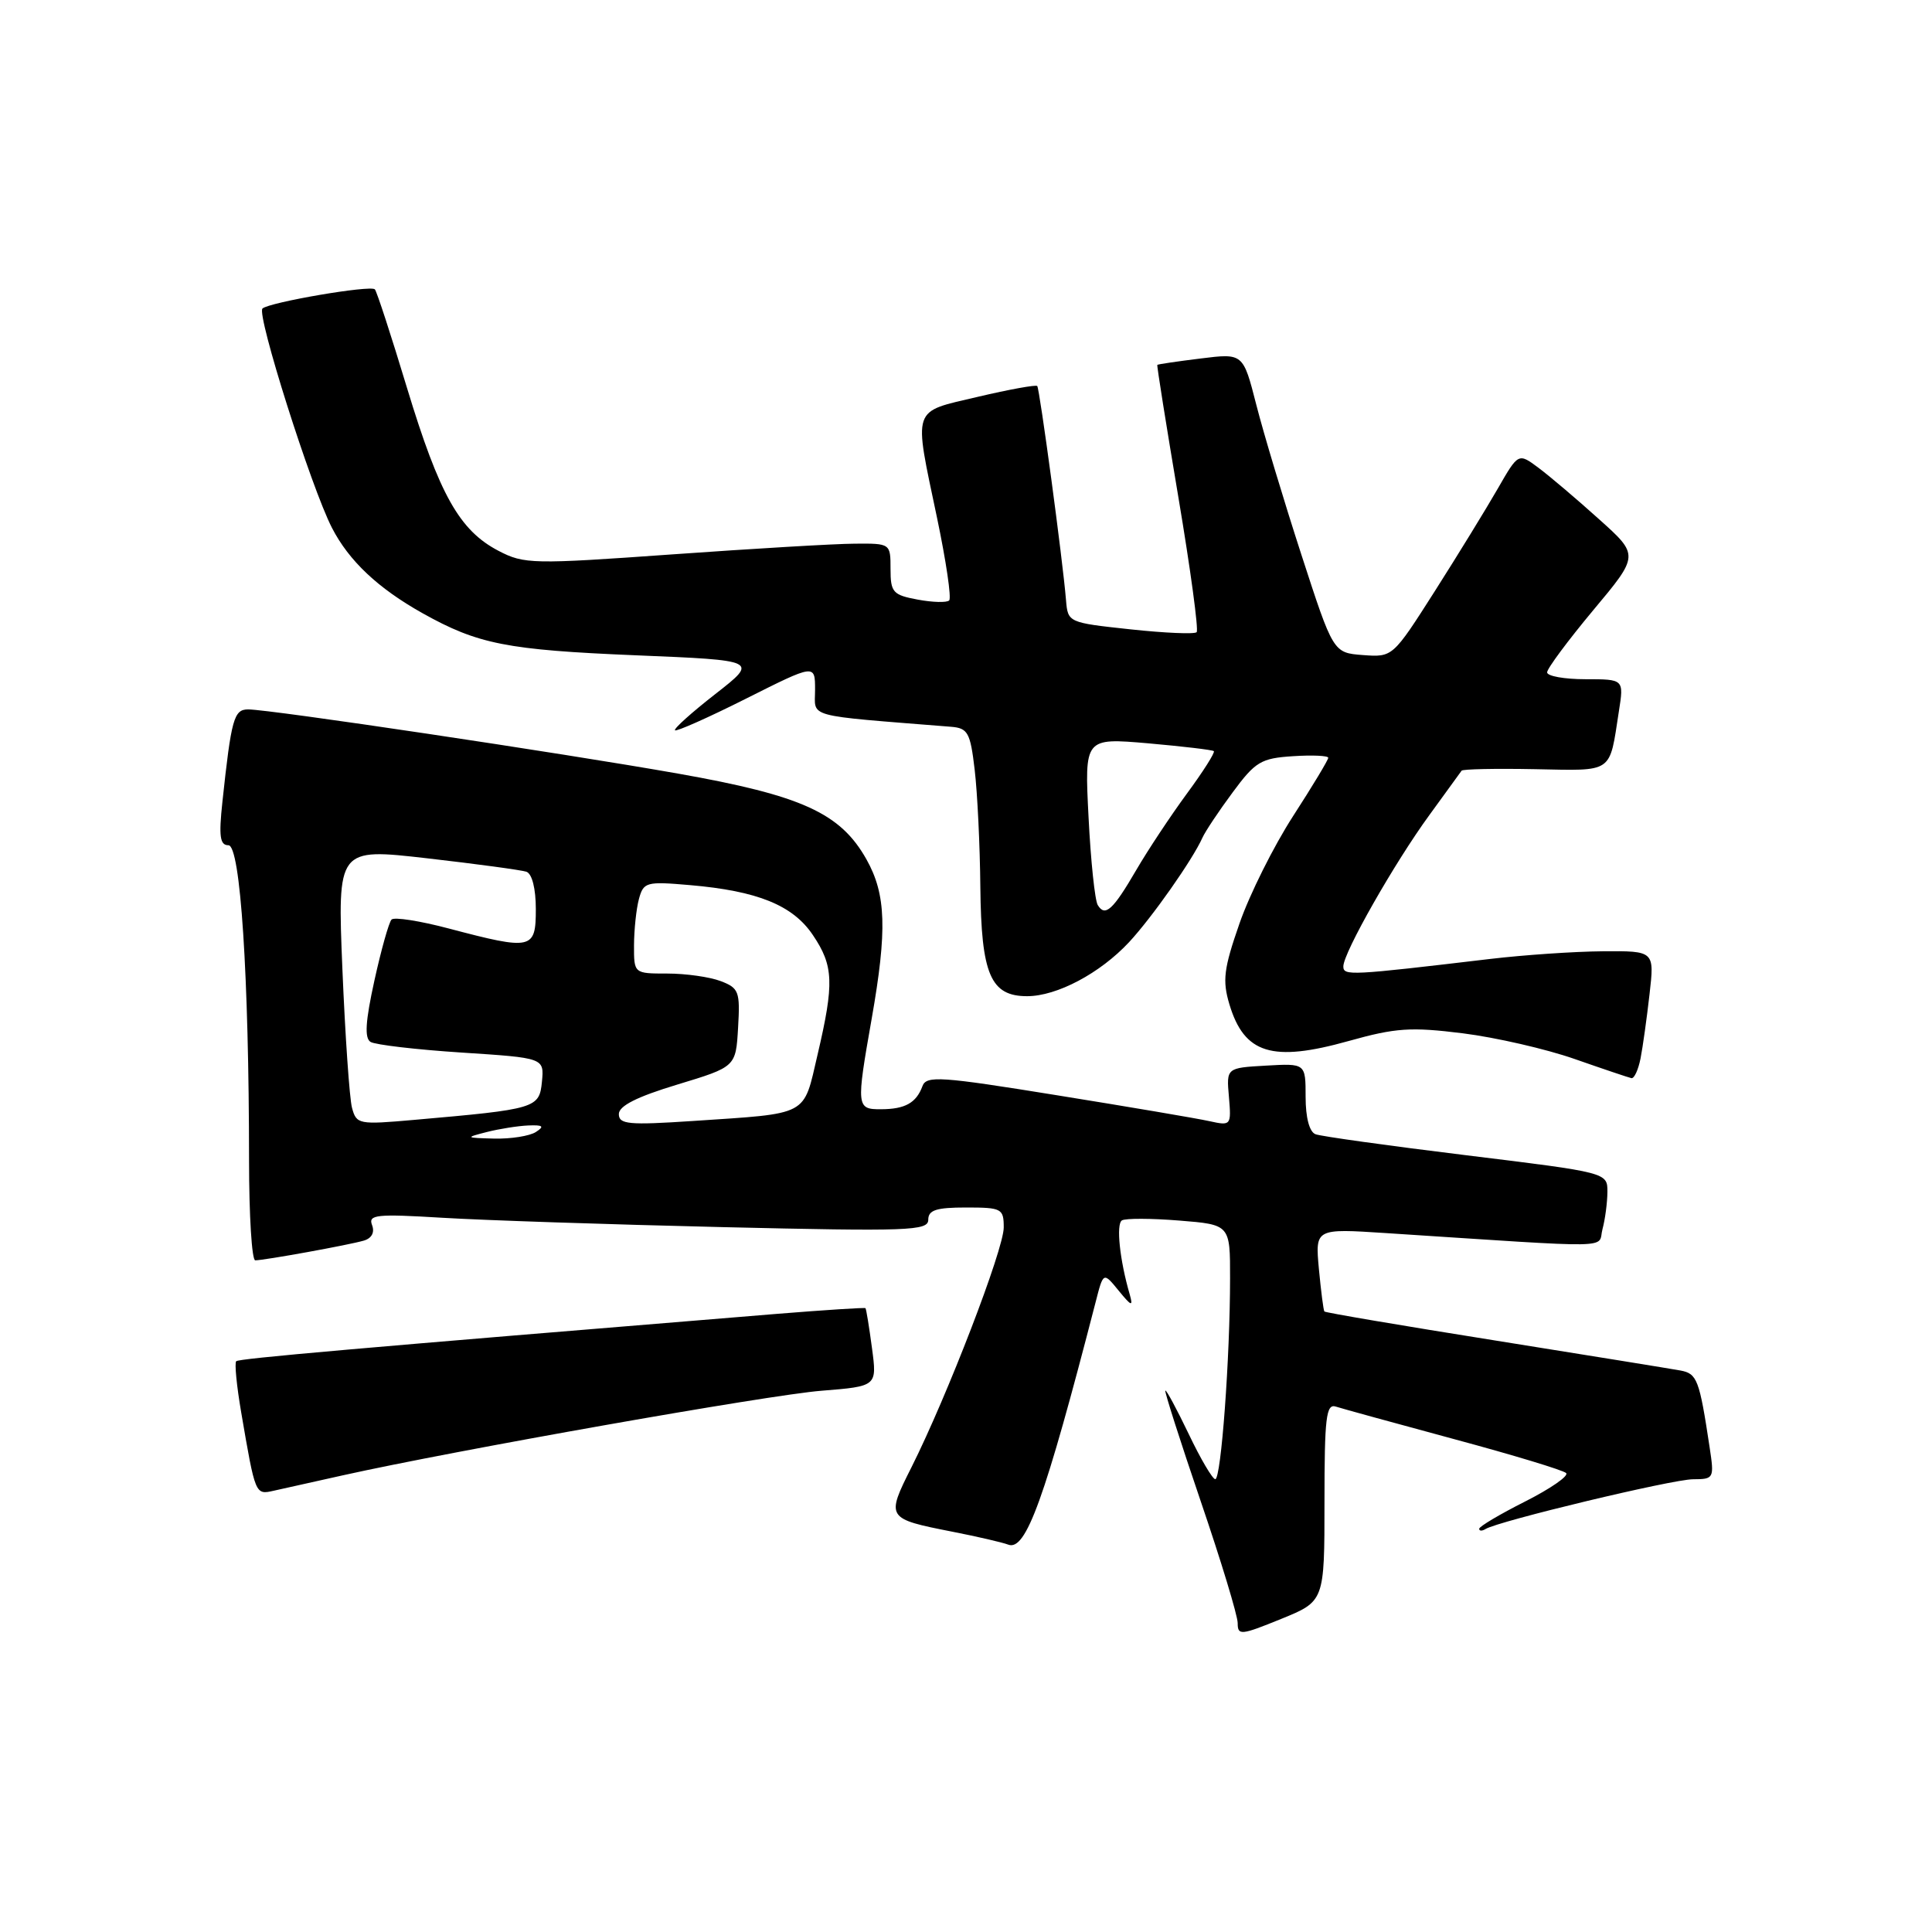 <?xml version="1.0" encoding="UTF-8" standalone="no"?>
<!DOCTYPE svg PUBLIC "-//W3C//DTD SVG 1.1//EN" "http://www.w3.org/Graphics/SVG/1.1/DTD/svg11.dtd" >
<svg xmlns="http://www.w3.org/2000/svg" xmlns:xlink="http://www.w3.org/1999/xlink" version="1.1" viewBox="0 0 256 256">
 <g >
 <path fill="currentColor"
d=" M 175.50 199.04 C 175.50 187.81 175.72 185.97 177.00 186.38 C 177.82 186.65 184.88 188.58 192.67 190.69 C 200.47 192.79 207.15 194.81 207.52 195.19 C 207.90 195.56 205.46 197.25 202.10 198.95 C 198.75 200.64 196.00 202.27 196.00 202.57 C 196.00 202.87 196.37 202.89 196.83 202.61 C 198.53 201.55 221.62 196.01 224.34 196.01 C 227.11 196.00 227.16 195.90 226.53 191.75 C 225.18 182.81 224.88 182.01 222.67 181.60 C 221.48 181.38 210.42 179.59 198.11 177.62 C 185.79 175.66 175.61 173.93 175.49 173.78 C 175.36 173.62 175.04 171.09 174.76 168.14 C 174.27 162.78 174.27 162.78 183.64 163.39 C 214.86 165.42 211.64 165.48 212.34 162.86 C 212.69 161.56 212.98 159.35 212.99 157.94 C 213.00 155.37 213.00 155.37 194.31 153.08 C 184.03 151.82 175.03 150.57 174.31 150.29 C 173.50 149.98 173.00 148.09 173.00 145.34 C 173.00 140.90 173.00 140.90 167.75 141.20 C 162.50 141.50 162.50 141.50 162.84 145.35 C 163.16 149.13 163.12 149.19 160.26 148.56 C 158.65 148.20 149.57 146.66 140.07 145.13 C 124.63 142.63 122.75 142.50 122.23 143.92 C 121.41 146.14 119.93 146.97 116.75 146.98 C 113.48 147.00 113.44 146.68 115.50 135.00 C 117.57 123.24 117.42 118.51 114.81 113.87 C 111.36 107.73 106.26 105.41 89.87 102.51 C 74.21 99.74 35.76 94.00 32.88 94.00 C 30.99 94.00 30.65 95.24 29.47 106.25 C 28.98 110.83 29.14 112.00 30.27 112.00 C 31.86 112.00 32.99 129.34 33.00 153.75 C 33.00 161.04 33.37 167.00 33.82 167.00 C 35.02 167.00 46.22 164.97 48.20 164.39 C 49.26 164.08 49.67 163.30 49.30 162.33 C 48.77 160.95 49.86 160.83 58.60 161.36 C 64.04 161.69 80.76 162.25 95.75 162.60 C 120.45 163.18 123.00 163.09 123.00 161.62 C 123.00 160.34 124.06 160.00 128.00 160.00 C 132.74 160.00 133.00 160.14 133.00 162.65 C 133.00 165.54 125.53 184.94 120.79 194.39 C 117.38 201.17 117.42 201.23 126.25 202.97 C 129.52 203.61 132.83 204.38 133.59 204.67 C 135.94 205.58 138.43 198.67 145.18 172.52 C 146.20 168.53 146.20 168.53 148.23 171.02 C 149.94 173.11 150.17 173.18 149.69 171.50 C 148.37 166.97 147.87 162.20 148.66 161.71 C 149.12 161.42 152.54 161.43 156.25 161.73 C 163.00 162.27 163.00 162.27 162.99 169.39 C 162.99 179.88 161.80 196.00 161.03 196.00 C 160.67 196.00 159.08 193.31 157.51 190.01 C 155.93 186.72 154.54 184.13 154.41 184.26 C 154.29 184.39 156.39 190.97 159.09 198.89 C 161.79 206.80 164.00 214.08 164.00 215.07 C 164.00 216.73 164.42 216.69 169.75 214.52 C 175.50 212.18 175.50 212.18 175.50 199.04 Z  M 45.42 195.49 C 60.20 192.20 101.87 184.83 108.86 184.28 C 116.22 183.69 116.22 183.69 115.54 178.62 C 115.17 175.82 114.78 173.45 114.68 173.34 C 114.57 173.24 109.31 173.58 102.99 174.09 C 46.87 178.68 31.66 180.01 31.30 180.37 C 31.06 180.60 31.36 183.65 31.96 187.15 C 33.84 198.13 33.82 198.08 36.27 197.53 C 37.50 197.26 41.61 196.34 45.42 195.49 Z  M 217.38 140.25 C 217.68 138.74 218.21 134.91 218.57 131.75 C 219.23 126.00 219.23 126.00 212.37 126.05 C 208.59 126.08 201.90 126.54 197.50 127.06 C 178.86 129.27 178.00 129.32 178.00 128.05 C 178.00 126.25 184.77 114.34 189.40 108.00 C 191.61 104.97 193.53 102.33 193.67 102.12 C 193.81 101.91 198.18 101.82 203.38 101.92 C 213.89 102.12 213.22 102.58 214.51 94.25 C 215.18 90.00 215.18 90.00 210.09 90.00 C 207.29 90.00 205.00 89.59 205.00 89.09 C 205.00 88.59 207.75 84.89 211.10 80.87 C 217.21 73.57 217.21 73.57 211.85 68.77 C 208.91 66.12 205.31 63.07 203.85 61.98 C 201.19 60.00 201.19 60.00 198.46 64.75 C 196.96 67.36 193.22 73.46 190.14 78.30 C 184.54 87.09 184.54 87.09 180.60 86.80 C 176.66 86.50 176.66 86.50 172.44 73.50 C 170.12 66.35 167.43 57.42 166.47 53.65 C 164.72 46.80 164.72 46.80 159.11 47.50 C 156.03 47.88 153.43 48.26 153.35 48.35 C 153.27 48.43 154.53 56.32 156.14 65.88 C 157.75 75.44 158.84 83.49 158.56 83.77 C 158.28 84.05 154.33 83.88 149.78 83.39 C 141.52 82.50 141.50 82.49 141.25 79.50 C 140.83 74.29 137.76 51.52 137.44 51.15 C 137.27 50.96 133.73 51.60 129.57 52.58 C 120.72 54.67 121.04 53.72 124.17 68.65 C 125.36 74.34 126.09 79.25 125.77 79.56 C 125.46 79.87 123.58 79.82 121.60 79.45 C 118.31 78.84 118.00 78.49 118.00 75.39 C 118.00 72.01 117.99 72.00 113.25 72.04 C 110.64 72.05 99.75 72.70 89.06 73.46 C 70.56 74.78 69.45 74.76 66.06 72.99 C 60.88 70.29 58.23 65.57 53.93 51.40 C 51.83 44.45 49.91 38.57 49.67 38.34 C 49.09 37.75 35.70 40.05 34.78 40.88 C 33.96 41.64 41.23 64.59 43.99 69.95 C 46.24 74.32 50.09 77.95 56.00 81.26 C 63.33 85.36 67.16 86.12 84.25 86.83 C 100.50 87.50 100.50 87.50 94.79 91.96 C 91.65 94.41 89.24 96.57 89.44 96.77 C 89.63 96.96 93.89 95.07 98.90 92.55 C 108.00 87.98 108.00 87.98 108.00 91.40 C 108.00 95.16 106.41 94.73 126.00 96.30 C 128.25 96.48 128.57 97.05 129.15 102.00 C 129.51 105.03 129.85 112.01 129.90 117.53 C 130.02 129.11 131.25 132.00 136.10 132.00 C 140.04 132.00 145.76 128.97 149.61 124.84 C 152.67 121.54 158.03 113.91 159.33 111.00 C 159.70 110.17 161.50 107.47 163.33 105.00 C 166.34 100.92 167.09 100.47 171.33 100.20 C 173.90 100.03 176.00 100.13 176.00 100.41 C 176.00 100.70 173.90 104.18 171.34 108.14 C 168.78 112.10 165.58 118.50 164.24 122.36 C 162.15 128.36 161.96 129.92 162.90 133.07 C 164.87 139.64 168.56 140.78 178.70 137.94 C 184.95 136.19 186.94 136.06 193.84 136.92 C 198.21 137.47 204.87 139.00 208.64 140.32 C 212.41 141.64 215.80 142.78 216.17 142.86 C 216.54 142.94 217.08 141.76 217.38 140.25 Z  M 64.50 150.00 C 66.15 149.58 68.62 149.19 70.00 149.13 C 71.96 149.05 72.18 149.24 71.00 150.00 C 70.17 150.53 67.70 150.92 65.50 150.87 C 61.65 150.77 61.61 150.74 64.50 150.00 Z  M 46.64 146.78 C 46.31 145.53 45.74 137.27 45.37 128.43 C 44.71 112.37 44.71 112.37 56.60 113.73 C 63.15 114.48 69.06 115.28 69.75 115.51 C 70.50 115.77 71.00 117.74 71.00 120.47 C 71.00 125.83 70.50 125.94 59.50 123.04 C 55.65 122.02 52.22 121.48 51.88 121.85 C 51.53 122.21 50.51 125.84 49.61 129.93 C 48.42 135.34 48.28 137.55 49.10 138.06 C 49.72 138.44 55.15 139.08 61.17 139.47 C 72.11 140.18 72.11 140.18 71.81 143.33 C 71.46 146.85 71.07 146.97 54.87 148.39 C 47.52 149.04 47.23 148.98 46.64 146.78 Z  M 82.00 147.62 C 82.00 146.54 84.39 145.33 89.75 143.71 C 97.50 141.36 97.50 141.36 97.80 136.17 C 98.08 131.38 97.91 130.92 95.49 130.00 C 94.05 129.45 90.87 129.00 88.43 129.00 C 84.00 129.00 84.00 129.00 84.01 125.25 C 84.02 123.19 84.31 120.43 84.66 119.13 C 85.27 116.88 85.62 116.78 91.40 117.28 C 100.38 118.05 105.06 119.95 107.71 123.90 C 110.46 127.97 110.55 130.27 108.34 139.71 C 106.40 148.01 107.37 147.49 91.75 148.54 C 83.30 149.10 82.00 148.98 82.00 147.62 Z  M 145.46 119.93 C 145.08 119.32 144.53 114.09 144.24 108.30 C 143.70 97.77 143.70 97.77 152.10 98.49 C 156.72 98.90 160.65 99.36 160.84 99.53 C 161.03 99.70 159.42 102.24 157.26 105.17 C 155.11 108.10 152.10 112.64 150.58 115.25 C 147.47 120.59 146.44 121.53 145.46 119.93 Z "/>
</g>
</svg>